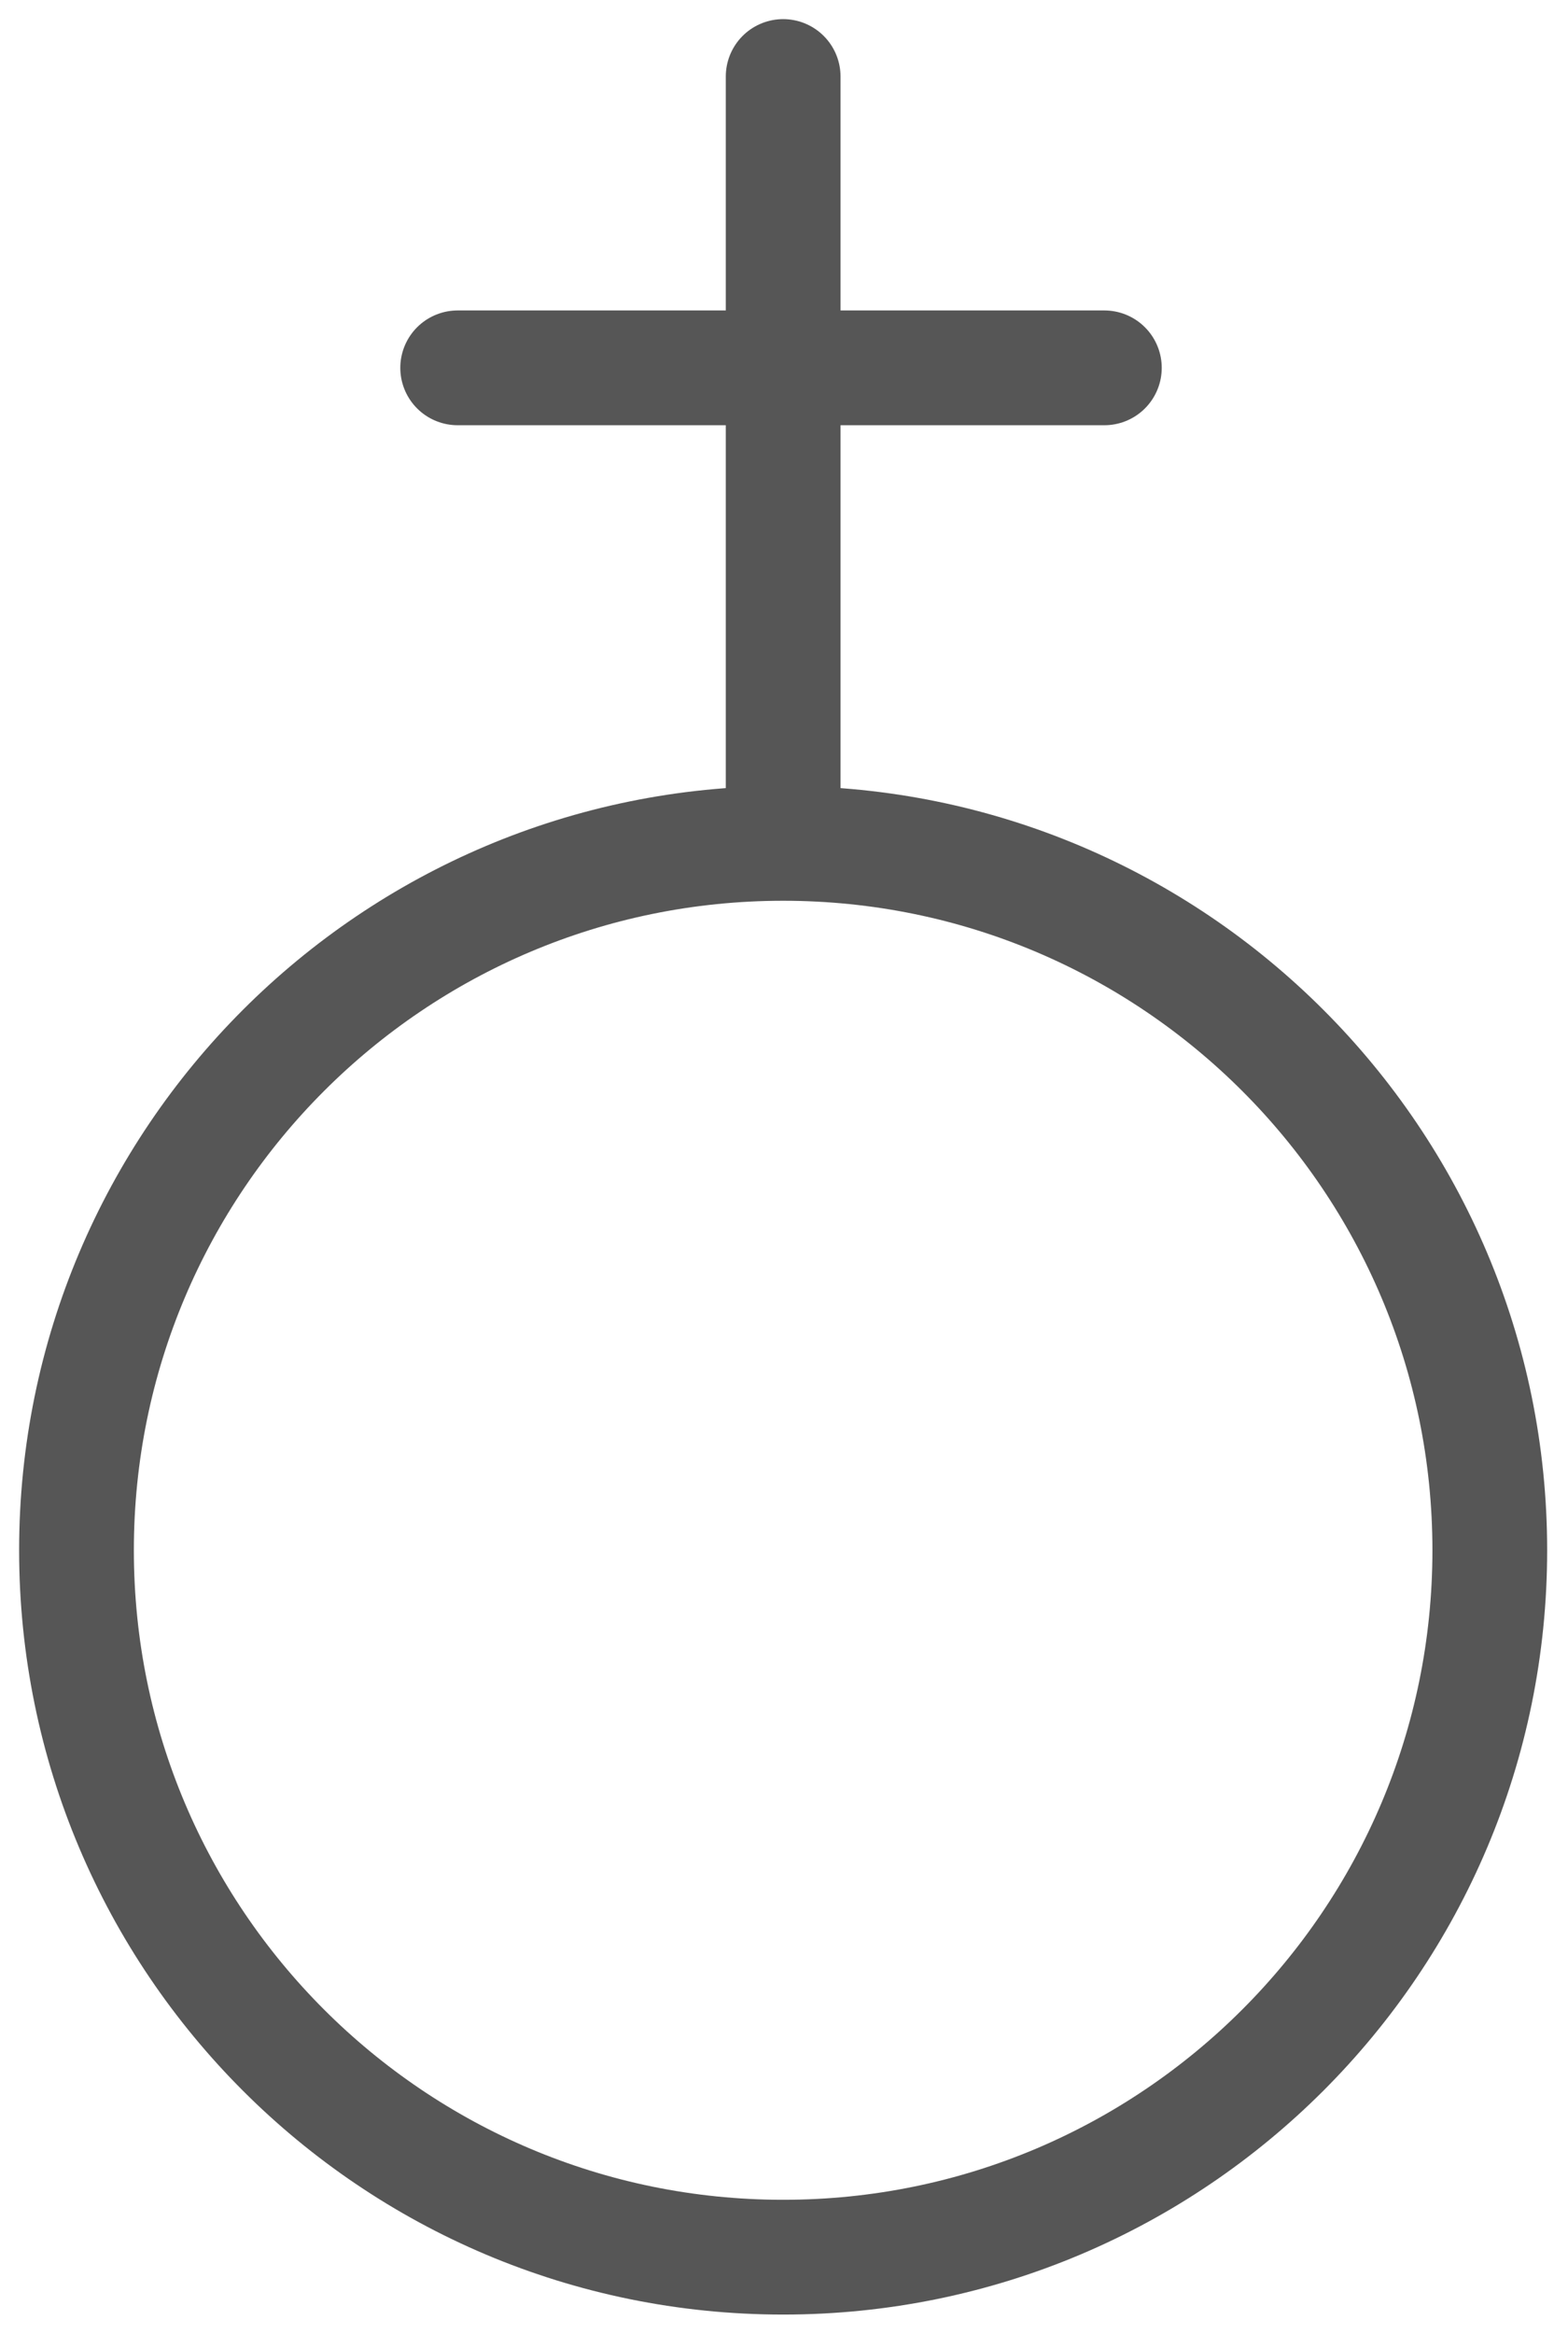 <svg width="41" height="61" viewBox="0 0 41 61" fill="none" xmlns="http://www.w3.org/2000/svg">
<path d="M20.478 22.045C10.273 22.045 2 30.318 2 40.523C2 50.727 10.273 59 20.478 59C30.683 59 38.955 50.727 38.955 40.523C38.955 30.318 30.683 22.045 20.478 22.045ZM20.478 22.045L20.478 2M11.967 9.615L28.877 9.615" stroke="#565656" stroke-width="3" stroke-linecap="round" stroke-linejoin="round"/>
</svg>
